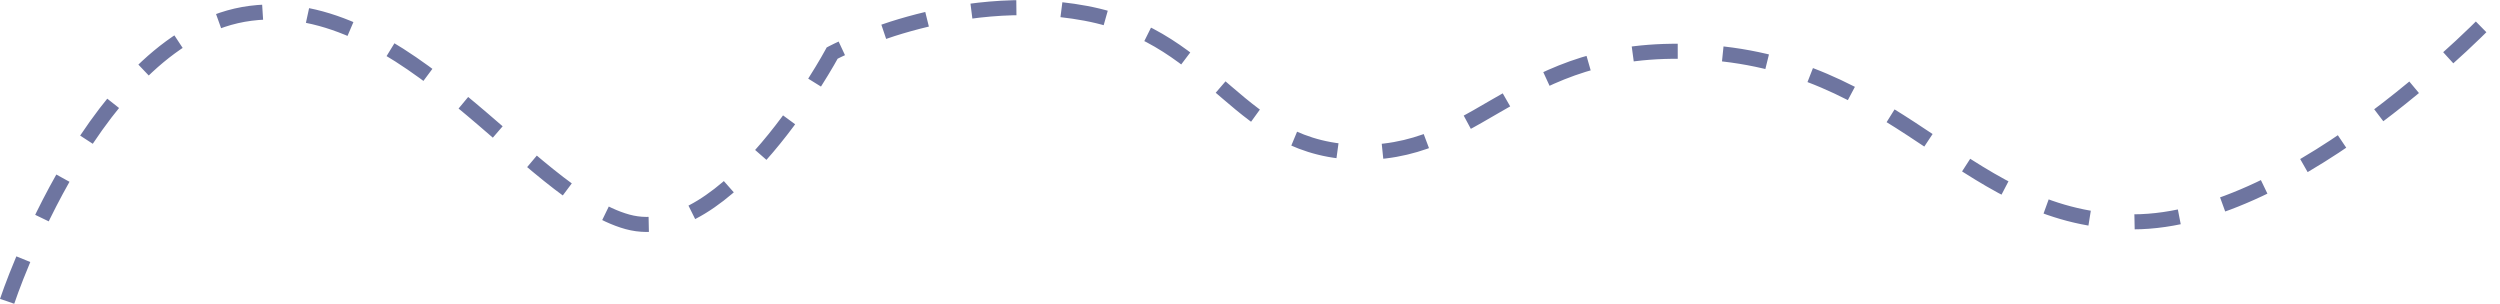 <svg xmlns="http://www.w3.org/2000/svg" width="332.497" height="40.382" viewBox="0 0 332.497 40.382">
  <path id="Path_" data-name="Path " d="M3952,11241.638s11.75-35.658,32.375-38.3,36.91,24.1,50.125,27.734,27.233-22.451,27.233-22.451,16.092-8.585,33.713-5.283,20.067,18.489,36.772,18.489,21.165-15.518,46.8-13.206,33.778,22.451,55.728,22.451,48.076-27.734,48.076-27.734" transform="translate(-3951.05 -11201.568)" fill="none" stroke="#6e75a0" stroke-width="2" stroke-dasharray="6"/>
</svg>
